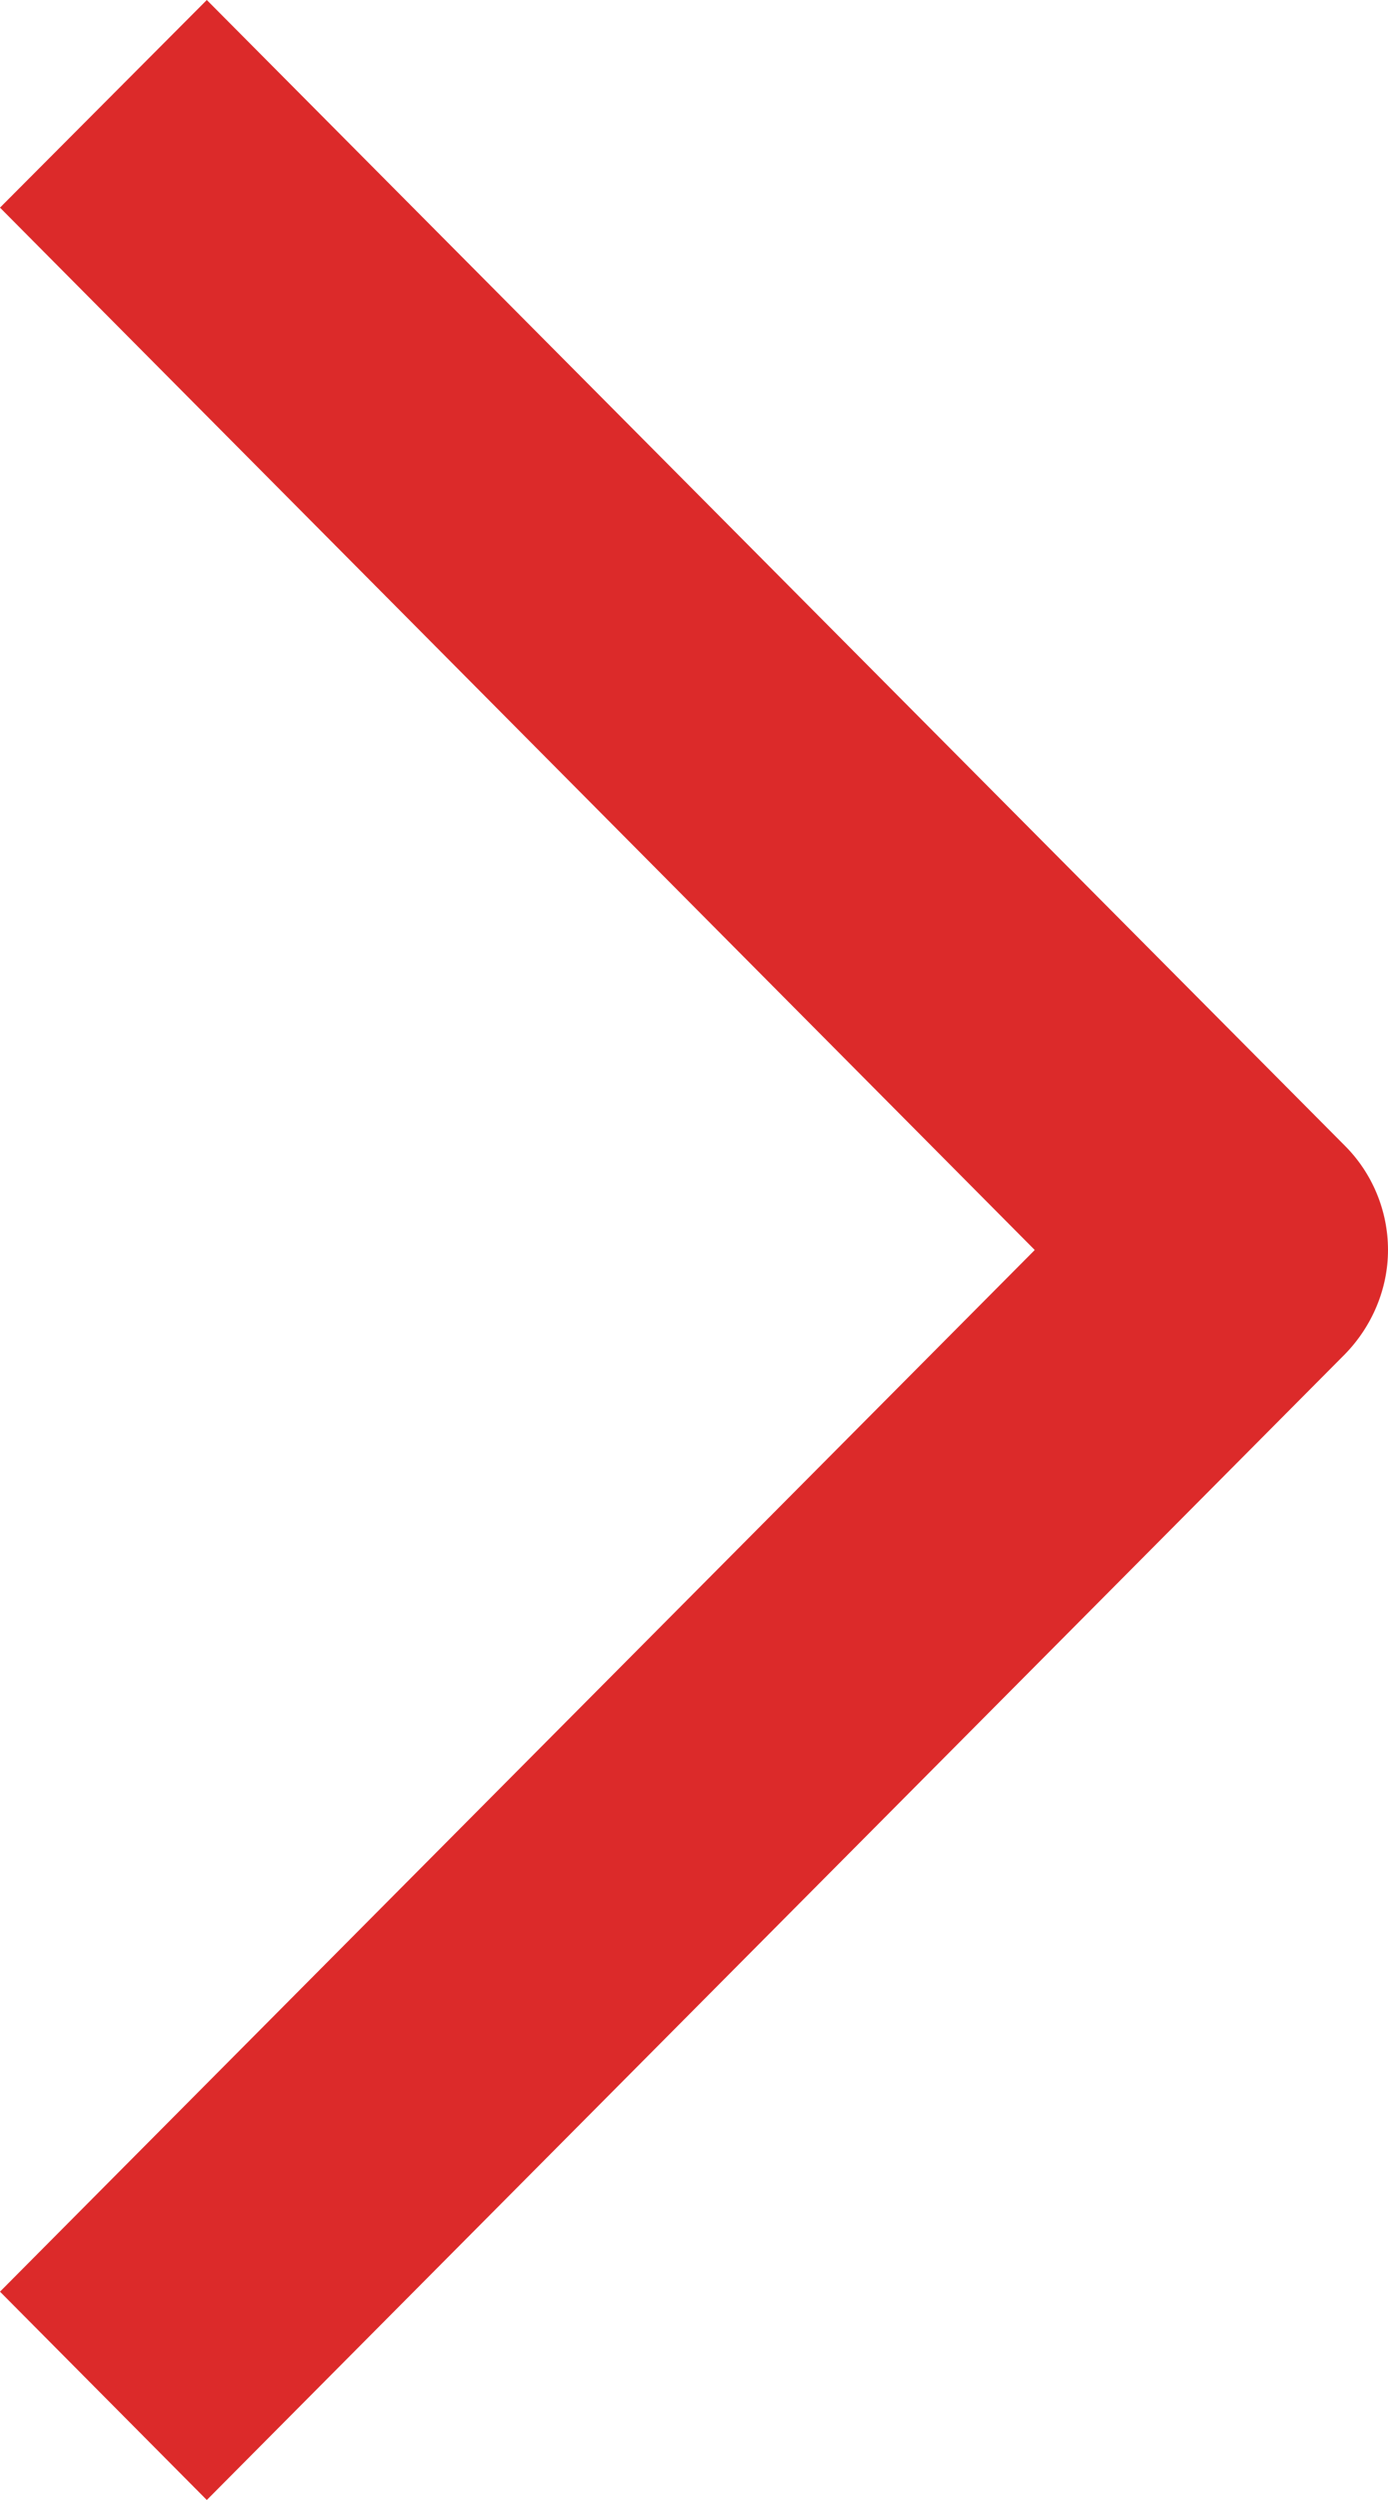 <svg width="20" height="36" viewBox="0 0 20 36" fill="none" xmlns="http://www.w3.org/2000/svg" xmlns:xlink="http://www.w3.org/1999/xlink">
	<desc>
			Created with Pixso.
	</desc>
	<defs/>
	<g style="mix-blend-mode:difference">
		<path id="Vector" d="M14.91 18L0 2.99L2.98 0L19.38 16.5C19.77 16.89 20 17.43 20 18C20 18.56 19.77 19.1 19.38 19.5L2.98 36L0 33L14.91 18Z" fill="#DC2A2A" fill-opacity="1" fill-rule="evenodd"/>
	</g>
</svg>
